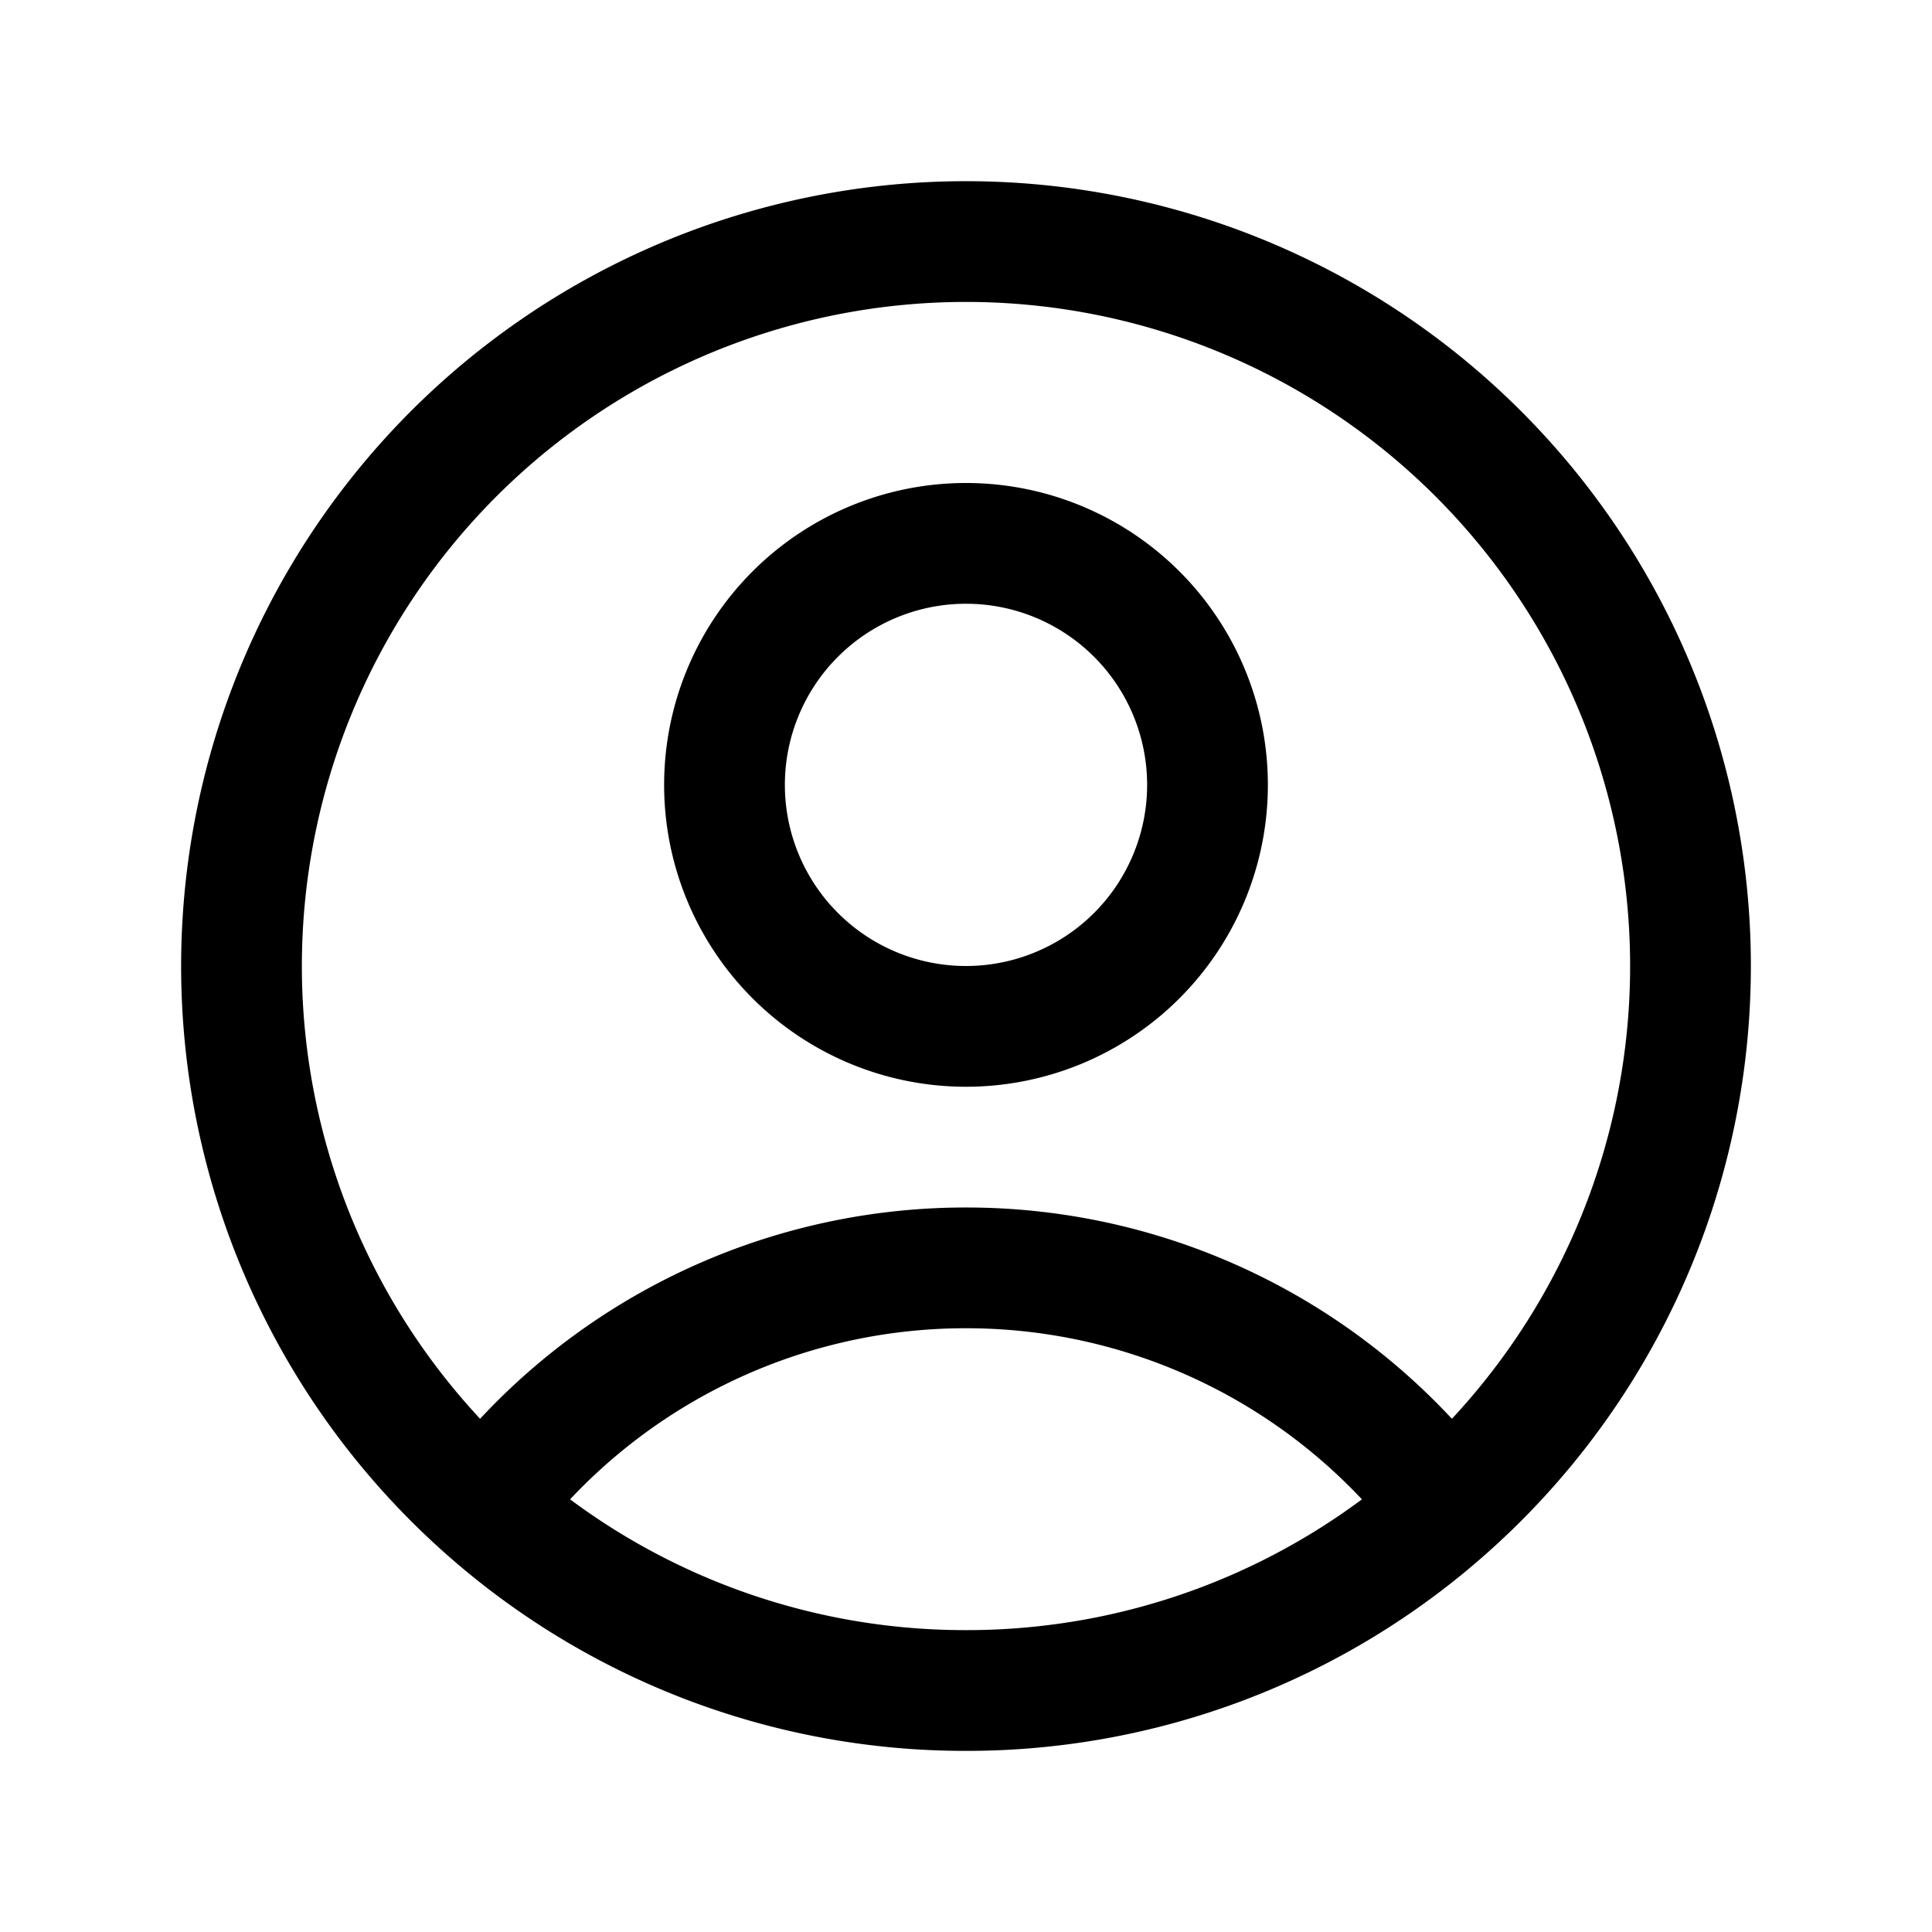 <svg xmlns="http://www.w3.org/2000/svg" width="24" height="24" fill="none" viewBox="0 0 24 24">
  <g class="user-circle">
    <g class="user-circle">
      <path stroke="currentColor" stroke-linecap="round" stroke-linejoin="round" stroke-width="1.5" d="M17.982 18.725A7.491 7.491 0 0 0 12 15.75a7.492 7.492 0 0 0-5.982 2.975m11.964 0a9 9 0 1 0-11.964 0m11.964 0A8.972 8.972 0 0 1 12 21a8.97 8.97 0 0 1-5.982-2.275M15 9.75a3 3 0 1 1-6 0 3 3 0 0 1 6 0Z" class="Vector"/>
    </g>
  </g>
</svg>
